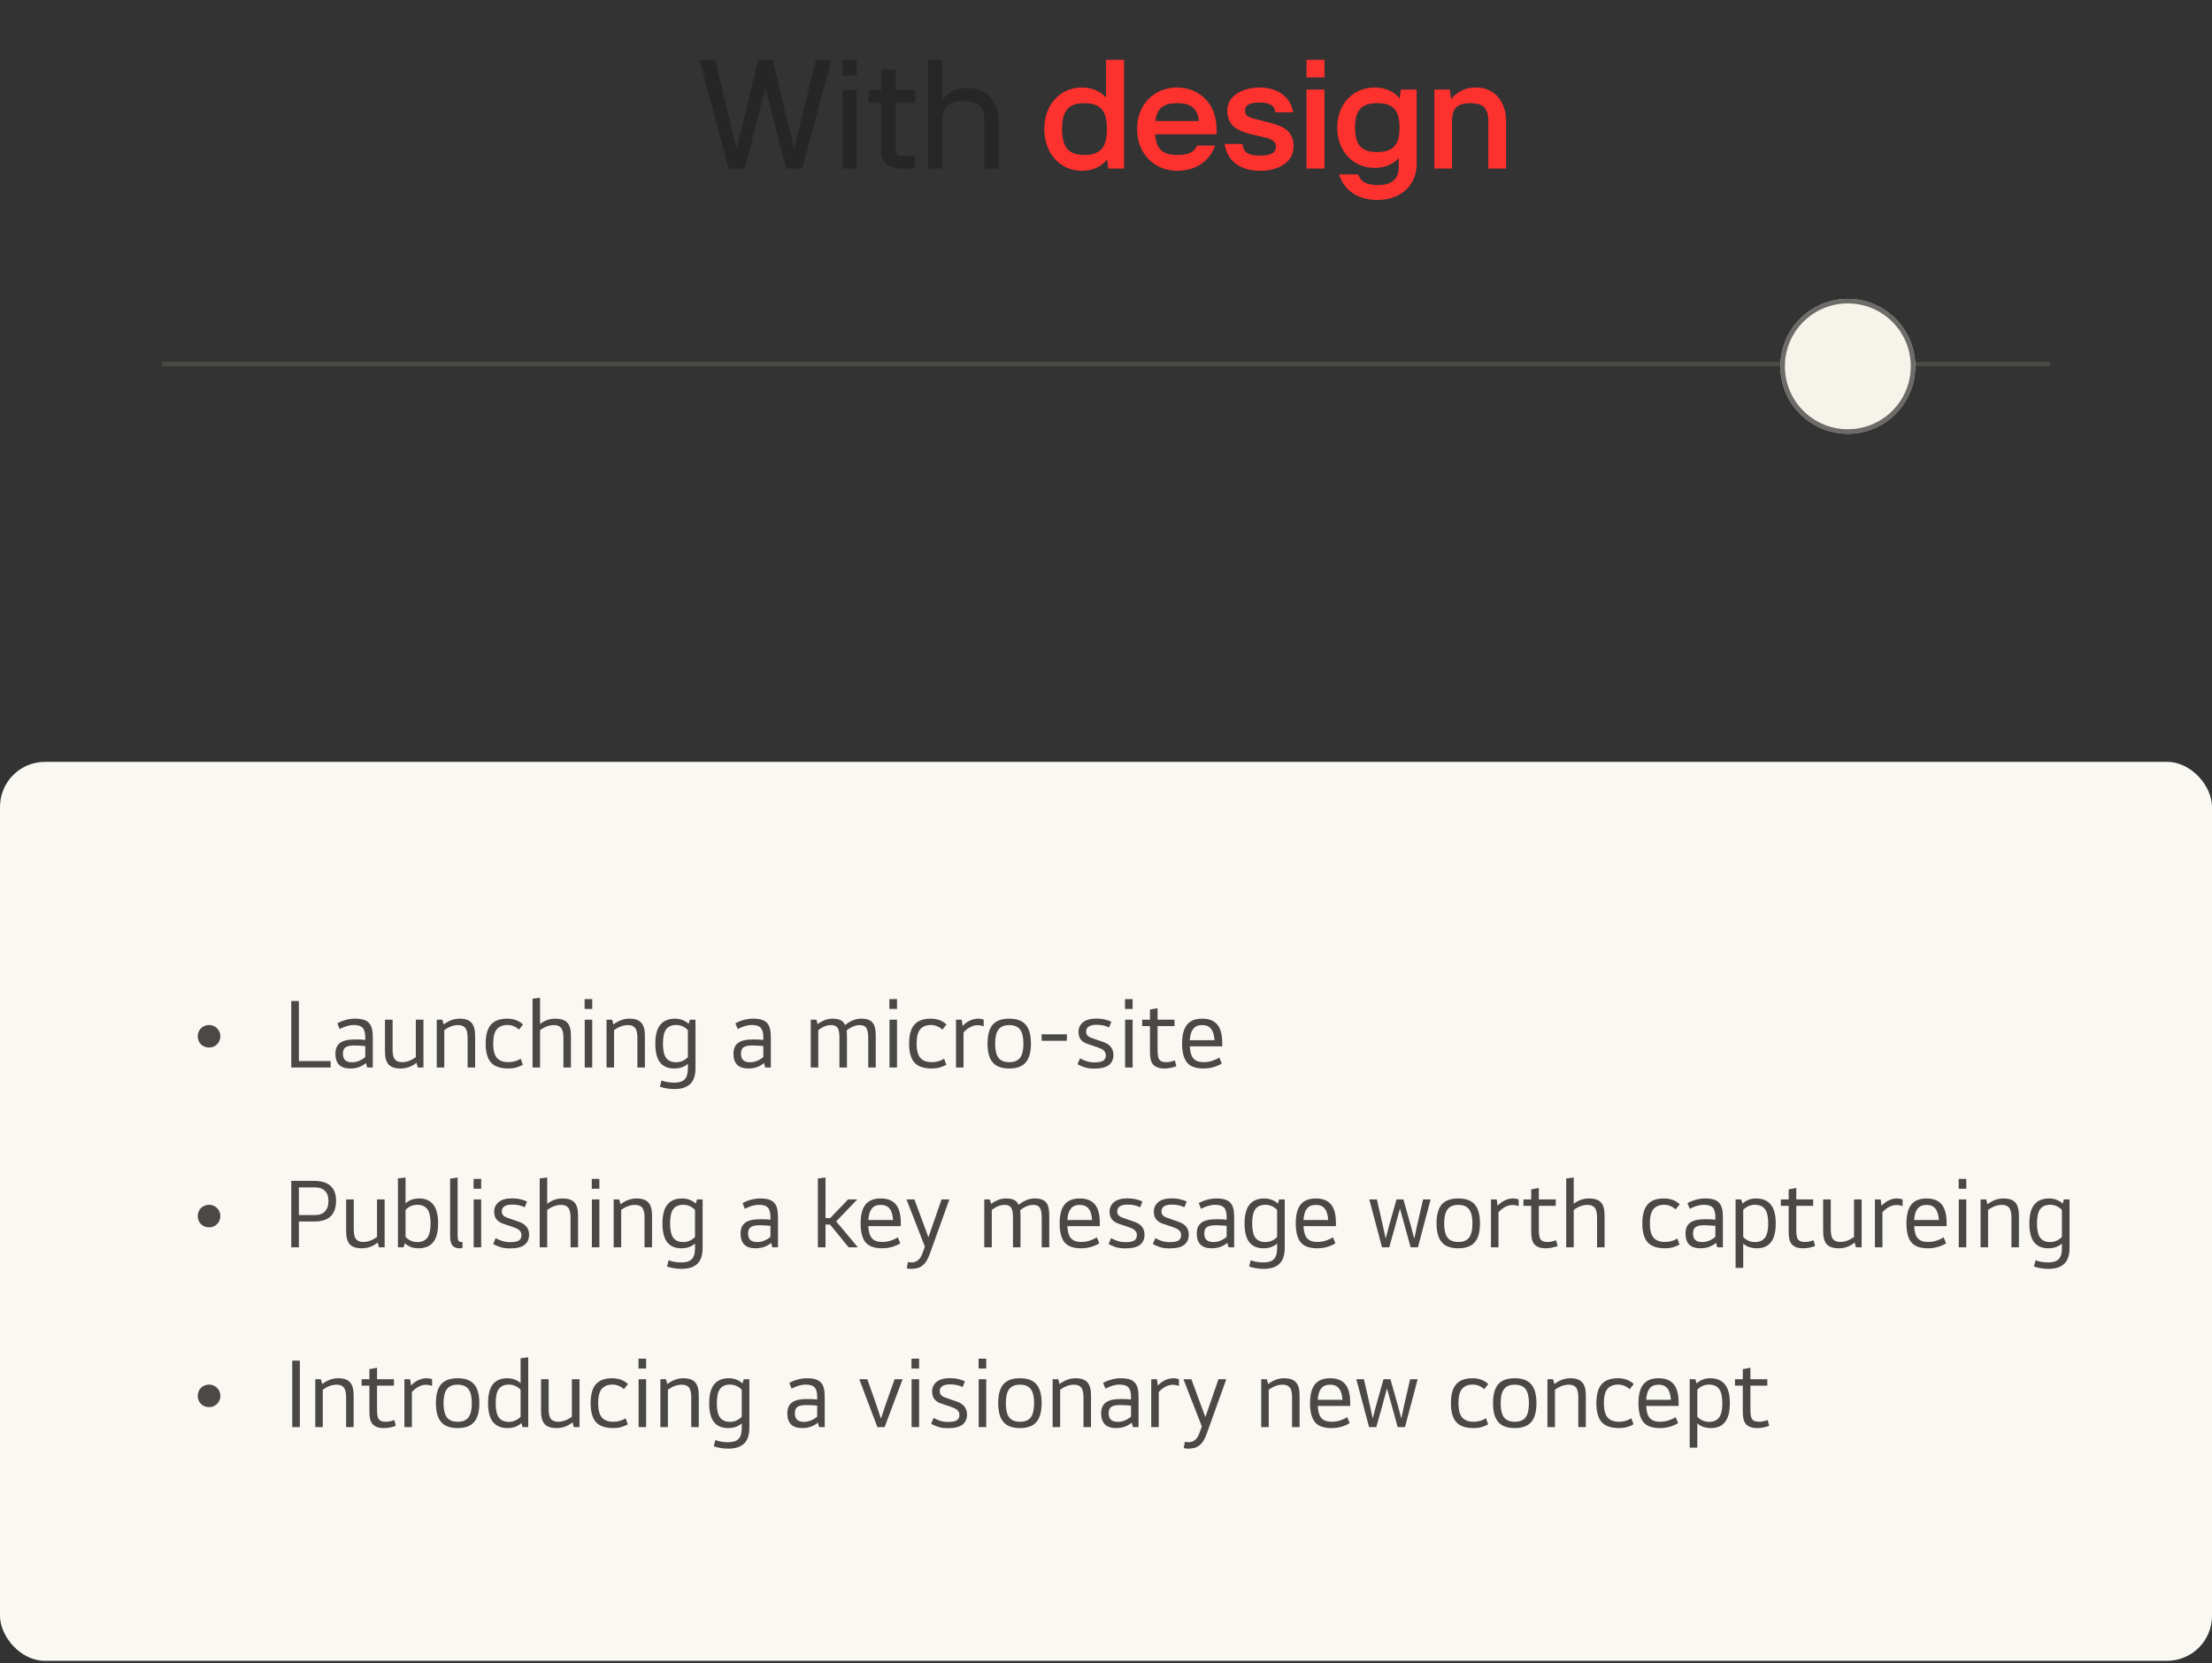 <svg width="492" height="370" viewBox="0 0 492 370" fill="none" xmlns="http://www.w3.org/2000/svg">
<rect x="0" y="0" width="492" height="370" fill="#333333" stroke="none"/>
<path d="M159.059 13.308L163.847 33.18L168.635 13.308H171.875L176.663 33.18L181.451 13.308H184.907L178.463 37.5H174.863L170.255 19.608L165.647 37.5H162.047L155.603 13.308H159.059ZM187.322 16.8V13.308H190.562V16.8H187.322ZM187.322 37.5V20.04H190.562V37.5H187.322ZM193.233 20.04H196.005V15.468H199.245V20.04H203.529V22.884H199.245V33.288C199.245 34.44 199.677 34.692 200.865 34.692H203.529V37.5H200.505C198.129 37.5 196.005 36.42 196.005 33.612V22.884H193.233V20.04ZM209.587 37.5H206.383V13.308H209.587V22.164C210.775 20.544 212.683 19.572 215.203 19.572C219.523 19.572 222.151 22.632 222.151 27.168V37.5H218.947V26.916C218.947 23.748 217.543 22.488 214.339 22.488C211.099 22.488 209.587 23.748 209.587 26.916V37.5Z" fill="#262626"/>
<path d="M246.025 13.308H250.021V37.5H246.529L246.241 35.484C244.909 37.104 243.001 38.004 240.625 38.004C235.909 38.004 232.273 34.224 232.273 28.68C232.273 23.208 235.909 19.464 240.625 19.464C242.857 19.464 244.693 20.256 246.025 21.696V13.308ZM236.233 28.68C236.233 32.856 237.709 34.476 241.201 34.476C244.729 34.476 246.205 32.856 246.205 28.68C246.205 24.576 244.729 22.956 241.201 22.956C237.709 22.956 236.233 24.576 236.233 28.68ZM270.265 32.388C269.077 35.916 265.801 38.004 261.913 38.004C256.837 38.004 252.913 34.296 252.913 28.68C252.913 23.136 256.837 19.464 261.805 19.464C266.233 19.464 270.589 22.524 270.589 28.752V29.868H256.909C257.197 33.36 258.709 34.476 261.913 34.476C264.361 34.476 265.549 33.9 266.269 32.388H270.265ZM256.981 26.916H266.665C266.341 24.072 264.901 22.956 261.805 22.956C258.889 22.956 257.377 23.964 256.981 26.916ZM283.805 32.712C283.805 31.488 283.049 30.984 281.249 30.552L278.261 29.868C274.769 29.04 272.969 27.6 272.969 24.576C272.969 21.444 276.245 19.464 280.133 19.464C284.021 19.464 287.117 21.444 287.621 25.008H283.697C283.445 23.388 282.365 22.812 280.133 22.812C277.937 22.812 276.929 23.424 276.929 24.576C276.929 25.548 277.397 26.052 279.233 26.484L282.329 27.276C285.893 28.14 287.729 29.436 287.729 32.604C287.729 36.132 284.309 38.004 280.241 38.004C276.461 38.004 272.969 36.24 272.393 32.028H276.317C276.677 34.116 277.829 34.62 280.241 34.62C282.581 34.62 283.805 34.008 283.805 32.712ZM290.598 17.232V13.308H294.594V17.232H290.598ZM290.598 37.5V19.932H294.594V37.5H290.598ZM305.747 37.356C301.067 37.356 297.431 33.756 297.431 28.356C297.431 23.028 301.067 19.464 305.747 19.464C308.087 19.464 309.995 20.328 311.327 21.876L311.579 19.932H315.107V36.708C314.963 41.316 311.507 44.484 306.431 44.484C301.751 44.484 298.835 42.144 297.863 38.796H302.075C302.759 40.488 303.803 41.172 306.611 41.172C309.563 41.172 311.111 39.768 311.111 37.32V35.196C309.779 36.6 307.943 37.356 305.747 37.356ZM301.391 28.356C301.391 32.388 302.939 33.828 306.323 33.828C309.743 33.828 311.291 32.388 311.291 28.356C311.291 24.396 309.743 22.956 306.323 22.956C302.939 22.956 301.391 24.396 301.391 28.356ZM331.034 26.88C331.034 24.072 329.882 22.956 327.038 22.956C324.194 22.956 322.97 24.072 322.97 26.88V37.5H319.046V19.932H322.466L322.754 22.092C324.014 20.436 325.886 19.464 328.298 19.464C332.366 19.464 334.994 22.524 334.994 26.952V37.5H331.034V26.88Z" fill="#FD312E"/>
<rect x="36" y="80.5" width="420" height="1" fill="#4A4946"/>
<circle cx="411" cy="81.5" r="15" fill="#F6F3EB"/>
<circle cx="411" cy="81.5" r="14.5" stroke="#4A4946" stroke-opacity="0.8"/>
<rect y="169.5" width="492" height="200" rx="10" fill="#F9F8F3"/>
<path d="M49.015 230.548C49.015 230.9 48.949 231.23 48.817 231.538C48.685 231.846 48.502 232.117 48.267 232.352C48.047 232.572 47.783 232.748 47.475 232.88C47.181 232.997 46.859 233.056 46.507 233.056C46.155 233.056 45.825 232.997 45.517 232.88C45.209 232.748 44.938 232.572 44.703 232.352C44.483 232.132 44.307 231.868 44.175 231.56C44.043 231.252 43.977 230.915 43.977 230.548C43.977 230.196 44.043 229.866 44.175 229.558C44.307 229.25 44.483 228.986 44.703 228.766C44.938 228.531 45.209 228.355 45.517 228.238C45.825 228.106 46.155 228.04 46.507 228.04C46.859 228.04 47.181 228.106 47.475 228.238C47.783 228.355 48.047 228.531 48.267 228.766C48.502 228.986 48.685 229.25 48.817 229.558C48.949 229.866 49.015 230.196 49.015 230.548ZM73.538 236.07V237.5H64.782V222.716H66.476V236.07H73.538ZM82.916 237.5H81.662L81.398 236.51C80.958 236.891 80.437 237.192 79.836 237.412C79.249 237.617 78.604 237.72 77.9 237.72C76.8 237.72 75.971 237.441 75.414 236.884C74.871 236.312 74.6 235.498 74.6 234.442C74.6 233.357 74.937 232.557 75.612 232.044C76.286 231.516 77.416 231.252 79 231.252C79.469 231.252 79.88 231.259 80.232 231.274C80.598 231.289 80.936 231.318 81.244 231.362V230.768C81.244 229.785 81.053 229.089 80.672 228.678C80.29 228.253 79.616 228.04 78.648 228.04C78.193 228.04 77.694 228.121 77.152 228.282C76.624 228.429 76.088 228.649 75.546 228.942L75.04 227.666C75.626 227.343 76.25 227.094 76.91 226.918C77.57 226.727 78.252 226.632 78.956 226.632C79.704 226.632 80.327 226.705 80.826 226.852C81.339 226.999 81.75 227.241 82.058 227.578C82.366 227.901 82.586 228.319 82.718 228.832C82.85 229.345 82.916 229.976 82.916 230.724V237.5ZM78.362 236.334C78.846 236.334 79.344 236.231 79.858 236.026C80.386 235.806 80.848 235.52 81.244 235.168V232.726C80.862 232.682 80.481 232.653 80.1 232.638C79.718 232.609 79.293 232.594 78.824 232.594C77.9 232.594 77.24 232.733 76.844 233.012C76.462 233.291 76.272 233.76 76.272 234.42C76.272 235.051 76.433 235.527 76.756 235.85C77.078 236.173 77.614 236.334 78.362 236.334ZM92.647 236.444C92.149 236.84 91.599 237.155 90.997 237.39C90.396 237.61 89.765 237.72 89.105 237.72C87.873 237.72 86.986 237.427 86.443 236.84C85.901 236.253 85.629 235.293 85.629 233.958V226.852H87.323V233.496C87.323 234.552 87.492 235.285 87.829 235.696C88.181 236.107 88.717 236.312 89.435 236.312C90.462 236.312 91.481 235.938 92.493 235.19V226.852H94.187V237.5H92.911L92.647 236.444ZM98.685 227.93C99.184 227.534 99.734 227.219 100.335 226.984C100.936 226.749 101.567 226.632 102.227 226.632C103.459 226.632 104.339 226.933 104.867 227.534C105.41 228.121 105.681 229.081 105.681 230.416V237.5H104.009V230.878C104.009 229.822 103.833 229.089 103.481 228.678C103.144 228.267 102.616 228.062 101.897 228.062C100.87 228.062 99.844 228.436 98.817 229.184V237.5H97.145V226.852H98.399L98.685 227.93ZM113.062 236.312C114.088 236.312 115.005 236.055 115.812 235.542L116.296 236.884C115.87 237.133 115.379 237.339 114.822 237.5C114.279 237.647 113.692 237.72 113.062 237.72C111.316 237.72 110.04 237.287 109.234 236.422C108.427 235.542 108.024 234.127 108.024 232.176C108.024 230.269 108.412 228.869 109.19 227.974C109.967 227.079 111.184 226.632 112.842 226.632C114.264 226.632 115.43 227.065 116.34 227.93L115.416 229.074C115.093 228.751 114.712 228.502 114.272 228.326C113.846 228.135 113.384 228.04 112.886 228.04C111.83 228.04 111.03 228.363 110.488 229.008C109.96 229.639 109.696 230.695 109.696 232.176C109.696 233.657 109.974 234.721 110.532 235.366C111.089 235.997 111.932 236.312 113.062 236.312ZM120.124 227.82C121.136 227.028 122.273 226.632 123.534 226.632C124.766 226.632 125.646 226.925 126.174 227.512C126.717 228.084 126.988 229.052 126.988 230.416V237.5H125.316V230.878C125.316 229.822 125.14 229.089 124.788 228.678C124.451 228.267 123.923 228.062 123.204 228.062C122.178 228.062 121.151 228.436 120.124 229.184V237.5H118.452V222.188L120.124 221.968V227.82ZM130.057 226.852H131.729V237.5H130.057V226.852ZM130.035 222.276H131.729V224.476H130.035V222.276ZM136.444 227.93C136.943 227.534 137.493 227.219 138.094 226.984C138.696 226.749 139.326 226.632 139.986 226.632C141.218 226.632 142.098 226.933 142.626 227.534C143.169 228.121 143.44 229.081 143.44 230.416V237.5H141.768V230.878C141.768 229.822 141.592 229.089 141.24 228.678C140.903 228.267 140.375 228.062 139.656 228.062C138.63 228.062 137.603 228.436 136.576 229.184V237.5H134.904V226.852H136.158L136.444 227.93ZM154.693 226.852V237.632C154.693 239.26 154.297 240.441 153.505 241.174C152.728 241.922 151.562 242.296 150.007 242.296C149.391 242.296 148.804 242.245 148.247 242.142C147.69 242.054 147.198 241.929 146.773 241.768L147.125 240.382C147.961 240.705 148.914 240.866 149.985 240.866C151.041 240.866 151.804 240.624 152.273 240.14C152.757 239.656 152.999 238.864 152.999 237.764V236.664C152.632 237.001 152.185 237.265 151.657 237.456C151.144 237.632 150.579 237.72 149.963 237.72C148.584 237.72 147.536 237.273 146.817 236.378C146.113 235.483 145.761 234.083 145.761 232.176C145.761 230.284 146.128 228.891 146.861 227.996C147.594 227.087 148.687 226.632 150.139 226.632C150.755 226.632 151.32 226.735 151.833 226.94C152.346 227.145 152.794 227.424 153.175 227.776L153.439 226.852H154.693ZM150.403 228.04C149.391 228.04 148.643 228.363 148.159 229.008C147.69 229.653 147.455 230.709 147.455 232.176C147.455 233.657 147.69 234.721 148.159 235.366C148.643 236.011 149.391 236.334 150.403 236.334C150.916 236.334 151.393 236.231 151.833 236.026C152.288 235.821 152.676 235.542 152.999 235.19V229.184C152.676 228.832 152.288 228.553 151.833 228.348C151.393 228.143 150.916 228.04 150.403 228.04ZM171.451 237.5H170.197L169.933 236.51C169.493 236.891 168.972 237.192 168.371 237.412C167.784 237.617 167.139 237.72 166.435 237.72C165.335 237.72 164.506 237.441 163.949 236.884C163.406 236.312 163.135 235.498 163.135 234.442C163.135 233.357 163.472 232.557 164.147 232.044C164.822 231.516 165.951 231.252 167.535 231.252C168.004 231.252 168.415 231.259 168.767 231.274C169.134 231.289 169.471 231.318 169.779 231.362V230.768C169.779 229.785 169.588 229.089 169.207 228.678C168.826 228.253 168.151 228.04 167.183 228.04C166.728 228.04 166.23 228.121 165.687 228.282C165.159 228.429 164.624 228.649 164.081 228.942L163.575 227.666C164.162 227.343 164.785 227.094 165.445 226.918C166.105 226.727 166.787 226.632 167.491 226.632C168.239 226.632 168.862 226.705 169.361 226.852C169.874 226.999 170.285 227.241 170.593 227.578C170.901 227.901 171.121 228.319 171.253 228.832C171.385 229.345 171.451 229.976 171.451 230.724V237.5ZM166.897 236.334C167.381 236.334 167.88 236.231 168.393 236.026C168.921 235.806 169.383 235.52 169.779 235.168V232.726C169.398 232.682 169.016 232.653 168.635 232.638C168.254 232.609 167.828 232.594 167.359 232.594C166.435 232.594 165.775 232.733 165.379 233.012C164.998 233.291 164.807 233.76 164.807 234.42C164.807 235.051 164.968 235.527 165.291 235.85C165.614 236.173 166.149 236.334 166.897 236.334ZM181.849 227.842C182.362 227.461 182.89 227.167 183.433 226.962C183.975 226.742 184.555 226.632 185.171 226.632C185.919 226.632 186.513 226.742 186.953 226.962C187.407 227.182 187.745 227.549 187.965 228.062C188.478 227.637 189.035 227.292 189.637 227.028C190.253 226.764 190.891 226.632 191.551 226.632C192.167 226.632 192.68 226.705 193.091 226.852C193.501 226.984 193.831 227.204 194.081 227.512C194.345 227.82 194.528 228.216 194.631 228.7C194.733 229.169 194.785 229.741 194.785 230.416V237.5H193.113V230.878C193.113 229.822 192.966 229.089 192.673 228.678C192.394 228.267 191.917 228.062 191.243 228.062C190.275 228.062 189.299 228.458 188.317 229.25C188.361 229.587 188.383 229.976 188.383 230.416V237.5H186.711V230.878C186.711 229.837 186.579 229.111 186.315 228.7C186.051 228.275 185.559 228.062 184.841 228.062C184.357 228.062 183.887 228.157 183.433 228.348C182.978 228.524 182.501 228.803 182.003 229.184V237.5H180.331V226.852H181.585L181.849 227.842ZM197.844 226.852H199.516V237.5H197.844V226.852ZM197.822 222.276H199.516V224.476H197.822V222.276ZM207.245 236.312C208.272 236.312 209.188 236.055 209.995 235.542L210.479 236.884C210.054 237.133 209.562 237.339 209.005 237.5C208.462 237.647 207.876 237.72 207.245 237.72C205.5 237.72 204.224 237.287 203.417 236.422C202.61 235.542 202.207 234.127 202.207 232.176C202.207 230.269 202.596 228.869 203.373 227.974C204.15 227.079 205.368 226.632 207.025 226.632C208.448 226.632 209.614 227.065 210.523 227.93L209.599 229.074C209.276 228.751 208.895 228.502 208.455 228.326C208.03 228.135 207.568 228.04 207.069 228.04C206.013 228.04 205.214 228.363 204.671 229.008C204.143 229.639 203.879 230.695 203.879 232.176C203.879 233.657 204.158 234.721 204.715 235.366C205.272 235.997 206.116 236.312 207.245 236.312ZM213.912 226.852L214.11 228.26C214.594 227.732 215.136 227.329 215.738 227.05C216.339 226.771 216.948 226.632 217.564 226.632C217.813 226.632 218.026 226.654 218.202 226.698C218.392 226.727 218.59 226.779 218.796 226.852V228.348C218.356 228.172 217.894 228.084 217.41 228.084C216.852 228.084 216.295 228.238 215.738 228.546C215.18 228.854 214.704 229.243 214.308 229.712V237.5H212.636V226.852H213.912ZM219.647 232.176C219.647 230.269 220.028 228.869 220.791 227.974C221.568 227.079 222.8 226.632 224.487 226.632C226.159 226.632 227.376 227.079 228.139 227.974C228.916 228.869 229.305 230.269 229.305 232.176C229.305 234.083 228.916 235.483 228.139 236.378C227.361 237.273 226.144 237.72 224.487 237.72C222.815 237.72 221.59 237.273 220.813 236.378C220.035 235.483 219.647 234.083 219.647 232.176ZM221.341 232.176C221.341 233.628 221.59 234.684 222.089 235.344C222.587 235.989 223.387 236.312 224.487 236.312C225.587 236.312 226.386 235.989 226.885 235.344C227.383 234.684 227.633 233.628 227.633 232.176C227.633 230.753 227.383 229.712 226.885 229.052C226.386 228.392 225.587 228.062 224.487 228.062C223.387 228.062 222.587 228.392 222.089 229.052C221.59 229.712 221.341 230.753 221.341 232.176ZM237.296 231.56H231.686V230.108H237.296V231.56ZM242.745 230.9C243.082 231.032 243.5 231.179 243.999 231.34C244.512 231.501 245.018 231.677 245.517 231.868C246.939 232.396 247.651 233.342 247.651 234.706C247.651 235.674 247.313 236.422 246.639 236.95C245.964 237.478 244.879 237.742 243.383 237.742C242.547 237.742 241.835 237.647 241.249 237.456C240.662 237.265 240.134 237.038 239.665 236.774L240.215 235.454C240.64 235.703 241.124 235.916 241.667 236.092C242.209 236.268 242.789 236.356 243.405 236.356C244.343 236.356 245.003 236.231 245.385 235.982C245.766 235.718 245.957 235.322 245.957 234.794C245.957 234.09 245.539 233.569 244.703 233.232C244.233 233.041 243.742 232.865 243.229 232.704C242.73 232.543 242.253 232.381 241.799 232.22C241.212 232.015 240.743 231.699 240.391 231.274C240.053 230.834 239.885 230.262 239.885 229.558C239.885 228.707 240.215 228.003 240.875 227.446C241.549 226.889 242.554 226.61 243.889 226.61C244.593 226.61 245.223 226.683 245.781 226.83C246.338 226.962 246.807 227.123 247.189 227.314L246.683 228.59C246.257 228.385 245.832 228.238 245.407 228.15C244.981 228.047 244.461 227.996 243.845 227.996C243.405 227.996 243.038 228.04 242.745 228.128C242.451 228.216 242.217 228.333 242.041 228.48C241.879 228.612 241.762 228.766 241.689 228.942C241.615 229.118 241.579 229.294 241.579 229.47C241.579 229.822 241.667 230.108 241.843 230.328C242.019 230.548 242.319 230.739 242.745 230.9ZM250.25 226.852H251.922V237.5H250.25V226.852ZM250.228 222.276H251.922V224.476H250.228V222.276ZM257.473 228.282V233.54C257.473 234.024 257.495 234.442 257.539 234.794C257.583 235.146 257.671 235.439 257.803 235.674C257.95 235.894 258.148 236.055 258.397 236.158C258.661 236.261 259.013 236.312 259.453 236.312C259.776 236.312 260.091 236.275 260.399 236.202C260.722 236.129 261.03 236.041 261.323 235.938L261.653 237.214C260.773 237.551 259.886 237.72 258.991 237.72C258.346 237.72 257.811 237.632 257.385 237.456C256.975 237.28 256.645 237.038 256.395 236.73C256.161 236.407 255.999 236.026 255.911 235.586C255.823 235.131 255.779 234.633 255.779 234.09V228.282H254.041V226.852H255.779V224.608L257.473 224.3V226.852H261.235V228.282H257.473ZM267.699 237.72C265.968 237.72 264.736 237.273 264.003 236.378C263.284 235.469 262.925 234.068 262.925 232.176C262.925 230.269 263.291 228.869 264.025 227.974C264.758 227.079 265.88 226.632 267.391 226.632C268.901 226.632 270.023 227.072 270.757 227.952C271.49 228.817 271.857 230.196 271.857 232.088V232.792H264.641C264.699 234.053 264.971 234.955 265.455 235.498C265.939 236.041 266.694 236.312 267.721 236.312C268.337 236.312 268.938 236.224 269.525 236.048C270.126 235.857 270.683 235.601 271.197 235.278L271.747 236.62C271.189 236.957 270.559 237.229 269.855 237.434C269.165 237.625 268.447 237.72 267.699 237.72ZM270.141 231.428C270.067 230.284 269.811 229.441 269.371 228.898C268.931 228.341 268.271 228.062 267.391 228.062C266.511 228.062 265.851 228.341 265.411 228.898C264.971 229.441 264.714 230.284 264.641 231.428H270.141ZM49.015 270.548C49.015 270.9 48.949 271.23 48.817 271.538C48.685 271.846 48.502 272.117 48.267 272.352C48.047 272.572 47.783 272.748 47.475 272.88C47.181 272.997 46.859 273.056 46.507 273.056C46.155 273.056 45.825 272.997 45.517 272.88C45.209 272.748 44.938 272.572 44.703 272.352C44.483 272.132 44.307 271.868 44.175 271.56C44.043 271.252 43.977 270.915 43.977 270.548C43.977 270.196 44.043 269.866 44.175 269.558C44.307 269.25 44.483 268.986 44.703 268.766C44.938 268.531 45.209 268.355 45.517 268.238C45.825 268.106 46.155 268.04 46.507 268.04C46.859 268.04 47.181 268.106 47.475 268.238C47.783 268.355 48.047 268.531 48.267 268.766C48.502 268.986 48.685 269.25 48.817 269.558C48.949 269.866 49.015 270.196 49.015 270.548ZM66.476 271.758V277.5H64.782V262.716H69.754C73.083 262.716 74.748 264.19 74.748 267.138C74.748 268.649 74.352 269.8 73.56 270.592C72.768 271.369 71.573 271.758 69.974 271.758H66.476ZM66.476 264.168V270.328H70.018C71.001 270.328 71.749 270.064 72.262 269.536C72.79 268.993 73.054 268.194 73.054 267.138C73.054 266.17 72.79 265.437 72.262 264.938C71.749 264.425 71.001 264.168 70.018 264.168H66.476ZM84.013 276.444C83.515 276.84 82.965 277.155 82.363 277.39C81.762 277.61 81.131 277.72 80.471 277.72C79.239 277.72 78.352 277.427 77.809 276.84C77.267 276.253 76.995 275.293 76.995 273.958V266.852H78.689V273.496C78.689 274.552 78.858 275.285 79.195 275.696C79.547 276.107 80.083 276.312 80.801 276.312C81.828 276.312 82.847 275.938 83.859 275.19V266.852H85.553V277.5H84.277L84.013 276.444ZM92.801 276.334C93.813 276.334 94.561 276.011 95.045 275.366C95.529 274.721 95.771 273.657 95.771 272.176C95.771 270.709 95.529 269.653 95.045 269.008C94.561 268.363 93.813 268.04 92.801 268.04C92.288 268.04 91.804 268.143 91.349 268.348C90.909 268.553 90.528 268.832 90.205 269.184V275.19C90.528 275.542 90.909 275.821 91.349 276.026C91.804 276.231 92.288 276.334 92.801 276.334ZM89.765 277.5H88.511V262.166L90.205 261.968V267.71C90.572 267.373 91.012 267.109 91.525 266.918C92.053 266.727 92.625 266.632 93.241 266.632C94.62 266.632 95.661 267.087 96.365 267.996C97.084 268.891 97.443 270.284 97.443 272.176C97.443 274.083 97.076 275.483 96.343 276.378C95.61 277.273 94.517 277.72 93.065 277.72C92.449 277.72 91.884 277.625 91.371 277.434C90.872 277.229 90.432 276.95 90.051 276.598L89.765 277.5ZM102.865 277.654C102.792 277.683 102.689 277.698 102.557 277.698C102.425 277.713 102.315 277.72 102.227 277.72C101.479 277.72 100.936 277.5 100.599 277.06C100.276 276.605 100.115 275.916 100.115 274.992V262.232L101.787 261.968V274.75C101.787 275.087 101.802 275.359 101.831 275.564C101.86 275.769 101.912 275.931 101.985 276.048C102.073 276.165 102.183 276.246 102.315 276.29C102.462 276.319 102.645 276.334 102.865 276.334V277.654ZM105.355 266.852H107.027V277.5H105.355V266.852ZM105.333 262.276H107.027V264.476H105.333V262.276ZM112.776 270.9C113.114 271.032 113.532 271.179 114.03 271.34C114.544 271.501 115.05 271.677 115.548 271.868C116.971 272.396 117.682 273.342 117.682 274.706C117.682 275.674 117.345 276.422 116.67 276.95C115.996 277.478 114.91 277.742 113.414 277.742C112.578 277.742 111.867 277.647 111.28 277.456C110.694 277.265 110.166 277.038 109.696 276.774L110.246 275.454C110.672 275.703 111.156 275.916 111.698 276.092C112.241 276.268 112.82 276.356 113.436 276.356C114.375 276.356 115.035 276.231 115.416 275.982C115.798 275.718 115.988 275.322 115.988 274.794C115.988 274.09 115.57 273.569 114.734 273.232C114.265 273.041 113.774 272.865 113.26 272.704C112.762 272.543 112.285 272.381 111.83 272.22C111.244 272.015 110.774 271.699 110.422 271.274C110.085 270.834 109.916 270.262 109.916 269.558C109.916 268.707 110.246 268.003 110.906 267.446C111.581 266.889 112.586 266.61 113.92 266.61C114.624 266.61 115.255 266.683 115.812 266.83C116.37 266.962 116.839 267.123 117.22 267.314L116.714 268.59C116.289 268.385 115.864 268.238 115.438 268.15C115.013 268.047 114.492 267.996 113.876 267.996C113.436 267.996 113.07 268.04 112.776 268.128C112.483 268.216 112.248 268.333 112.072 268.48C111.911 268.612 111.794 268.766 111.72 268.942C111.647 269.118 111.61 269.294 111.61 269.47C111.61 269.822 111.698 270.108 111.874 270.328C112.05 270.548 112.351 270.739 112.776 270.9ZM121.712 267.82C122.724 267.028 123.86 266.632 125.122 266.632C126.354 266.632 127.234 266.925 127.762 267.512C128.304 268.084 128.576 269.052 128.576 270.416V277.5H126.904V270.878C126.904 269.822 126.728 269.089 126.376 268.678C126.038 268.267 125.51 268.062 124.792 268.062C123.765 268.062 122.738 268.436 121.712 269.184V277.5H120.04V262.188L121.712 261.968V267.82ZM131.644 266.852H133.316V277.5H131.644V266.852ZM131.622 262.276H133.316V264.476H131.622V262.276ZM138.032 267.93C138.53 267.534 139.08 267.219 139.682 266.984C140.283 266.749 140.914 266.632 141.574 266.632C142.806 266.632 143.686 266.933 144.214 267.534C144.756 268.121 145.028 269.081 145.028 270.416V277.5H143.356V270.878C143.356 269.822 143.18 269.089 142.828 268.678C142.49 268.267 141.962 268.062 141.244 268.062C140.217 268.062 139.19 268.436 138.164 269.184V277.5H136.492V266.852H137.746L138.032 267.93ZM156.28 266.852V277.632C156.28 279.26 155.884 280.441 155.092 281.174C154.315 281.922 153.149 282.296 151.594 282.296C150.978 282.296 150.392 282.245 149.834 282.142C149.277 282.054 148.786 281.929 148.36 281.768L148.712 280.382C149.548 280.705 150.502 280.866 151.572 280.866C152.628 280.866 153.391 280.624 153.86 280.14C154.344 279.656 154.586 278.864 154.586 277.764V276.664C154.22 277.001 153.772 277.265 153.244 277.456C152.731 277.632 152.166 277.72 151.55 277.72C150.172 277.72 149.123 277.273 148.404 276.378C147.7 275.483 147.348 274.083 147.348 272.176C147.348 270.284 147.715 268.891 148.448 267.996C149.182 267.087 150.274 266.632 151.726 266.632C152.342 266.632 152.907 266.735 153.42 266.94C153.934 267.145 154.381 267.424 154.762 267.776L155.026 266.852H156.28ZM151.99 268.04C150.978 268.04 150.23 268.363 149.746 269.008C149.277 269.653 149.042 270.709 149.042 272.176C149.042 273.657 149.277 274.721 149.746 275.366C150.23 276.011 150.978 276.334 151.99 276.334C152.504 276.334 152.98 276.231 153.42 276.026C153.875 275.821 154.264 275.542 154.586 275.19V269.184C154.264 268.832 153.875 268.553 153.42 268.348C152.98 268.143 152.504 268.04 151.99 268.04ZM173.038 277.5H171.784L171.52 276.51C171.08 276.891 170.56 277.192 169.958 277.412C169.372 277.617 168.726 277.72 168.022 277.72C166.922 277.72 166.094 277.441 165.536 276.884C164.994 276.312 164.722 275.498 164.722 274.442C164.722 273.357 165.06 272.557 165.734 272.044C166.409 271.516 167.538 271.252 169.122 271.252C169.592 271.252 170.002 271.259 170.354 271.274C170.721 271.289 171.058 271.318 171.366 271.362V270.768C171.366 269.785 171.176 269.089 170.794 268.678C170.413 268.253 169.738 268.04 168.77 268.04C168.316 268.04 167.817 268.121 167.274 268.282C166.746 268.429 166.211 268.649 165.668 268.942L165.162 267.666C165.749 267.343 166.372 267.094 167.032 266.918C167.692 266.727 168.374 266.632 169.078 266.632C169.826 266.632 170.45 266.705 170.948 266.852C171.462 266.999 171.872 267.241 172.18 267.578C172.488 267.901 172.708 268.319 172.84 268.832C172.972 269.345 173.038 269.976 173.038 270.724V277.5ZM168.484 276.334C168.968 276.334 169.467 276.231 169.98 276.026C170.508 275.806 170.97 275.52 171.366 275.168V272.726C170.985 272.682 170.604 272.653 170.222 272.638C169.841 272.609 169.416 272.594 168.946 272.594C168.022 272.594 167.362 272.733 166.966 273.012C166.585 273.291 166.394 273.76 166.394 274.42C166.394 275.051 166.556 275.527 166.878 275.85C167.201 276.173 167.736 276.334 168.484 276.334ZM181.918 277.5V262.188L183.612 261.968V271.01H184.646L188.628 266.852H190.674L185.988 271.736L190.806 277.5H188.76L184.624 272.44H183.612V277.5H181.918ZM196.195 277.72C194.465 277.72 193.233 277.273 192.499 276.378C191.781 275.469 191.421 274.068 191.421 272.176C191.421 270.269 191.788 268.869 192.521 267.974C193.255 267.079 194.377 266.632 195.887 266.632C197.398 266.632 198.52 267.072 199.253 267.952C199.987 268.817 200.353 270.196 200.353 272.088V272.792H193.137C193.196 274.053 193.467 274.955 193.951 275.498C194.435 276.041 195.191 276.312 196.217 276.312C196.833 276.312 197.435 276.224 198.021 276.048C198.623 275.857 199.18 275.601 199.693 275.278L200.243 276.62C199.686 276.957 199.055 277.229 198.351 277.434C197.662 277.625 196.943 277.72 196.195 277.72ZM198.637 271.428C198.564 270.284 198.307 269.441 197.867 268.898C197.427 268.341 196.767 268.062 195.887 268.062C195.007 268.062 194.347 268.341 193.907 268.898C193.467 269.441 193.211 270.284 193.137 271.428H198.637ZM201.629 266.852H203.389L206.469 275.19H206.535L209.417 266.852H211.155L206.843 278.864C206.623 279.509 206.381 280.045 206.117 280.47C205.853 280.91 205.553 281.262 205.215 281.526C204.893 281.805 204.519 282.003 204.093 282.12C203.683 282.237 203.206 282.296 202.663 282.296C202.253 282.296 201.93 282.252 201.695 282.164L201.937 280.778C202.172 280.837 202.458 280.866 202.795 280.866C203.103 280.866 203.375 280.815 203.609 280.712C203.859 280.609 204.071 280.477 204.247 280.316C204.438 280.155 204.599 279.971 204.731 279.766C204.863 279.561 204.973 279.348 205.061 279.128L205.721 277.368L201.629 266.852ZM220.443 267.842C220.957 267.461 221.485 267.167 222.027 266.962C222.57 266.742 223.149 266.632 223.765 266.632C224.513 266.632 225.107 266.742 225.547 266.962C226.002 267.182 226.339 267.549 226.559 268.062C227.073 267.637 227.63 267.292 228.231 267.028C228.847 266.764 229.485 266.632 230.145 266.632C230.761 266.632 231.275 266.705 231.685 266.852C232.096 266.984 232.426 267.204 232.675 267.512C232.939 267.82 233.123 268.216 233.225 268.7C233.328 269.169 233.379 269.741 233.379 270.416V277.5H231.707V270.878C231.707 269.822 231.561 269.089 231.267 268.678C230.989 268.267 230.512 268.062 229.837 268.062C228.869 268.062 227.894 268.458 226.911 269.25C226.955 269.587 226.977 269.976 226.977 270.416V277.5H225.305V270.878C225.305 269.837 225.173 269.111 224.909 268.7C224.645 268.275 224.154 268.062 223.435 268.062C222.951 268.062 222.482 268.157 222.027 268.348C221.573 268.524 221.096 268.803 220.597 269.184V277.5H218.925V266.852H220.179L220.443 267.842ZM240.464 277.72C238.734 277.72 237.502 277.273 236.768 276.378C236.05 275.469 235.69 274.068 235.69 272.176C235.69 270.269 236.057 268.869 236.79 267.974C237.524 267.079 238.646 266.632 240.156 266.632C241.667 266.632 242.789 267.072 243.522 267.952C244.256 268.817 244.622 270.196 244.622 272.088V272.792H237.406C237.465 274.053 237.736 274.955 238.22 275.498C238.704 276.041 239.46 276.312 240.486 276.312C241.102 276.312 241.704 276.224 242.29 276.048C242.892 275.857 243.449 275.601 243.962 275.278L244.512 276.62C243.955 276.957 243.324 277.229 242.62 277.434C241.931 277.625 241.212 277.72 240.464 277.72ZM242.906 271.428C242.833 270.284 242.576 269.441 242.136 268.898C241.696 268.341 241.036 268.062 240.156 268.062C239.276 268.062 238.616 268.341 238.176 268.898C237.736 269.441 237.48 270.284 237.406 271.428H242.906ZM249.66 270.9C249.998 271.032 250.416 271.179 250.914 271.34C251.428 271.501 251.934 271.677 252.432 271.868C253.855 272.396 254.566 273.342 254.566 274.706C254.566 275.674 254.229 276.422 253.554 276.95C252.88 277.478 251.794 277.742 250.298 277.742C249.462 277.742 248.751 277.647 248.164 277.456C247.578 277.265 247.05 277.038 246.58 276.774L247.13 275.454C247.556 275.703 248.04 275.916 248.582 276.092C249.125 276.268 249.704 276.356 250.32 276.356C251.259 276.356 251.919 276.231 252.3 275.982C252.682 275.718 252.872 275.322 252.872 274.794C252.872 274.09 252.454 273.569 251.618 273.232C251.149 273.041 250.658 272.865 250.144 272.704C249.646 272.543 249.169 272.381 248.714 272.22C248.128 272.015 247.658 271.699 247.306 271.274C246.969 270.834 246.8 270.262 246.8 269.558C246.8 268.707 247.13 268.003 247.79 267.446C248.465 266.889 249.47 266.61 250.804 266.61C251.508 266.61 252.139 266.683 252.696 266.83C253.254 266.962 253.723 267.123 254.104 267.314L253.598 268.59C253.173 268.385 252.748 268.238 252.322 268.15C251.897 268.047 251.376 267.996 250.76 267.996C250.32 267.996 249.954 268.04 249.66 268.128C249.367 268.216 249.132 268.333 248.956 268.48C248.795 268.612 248.678 268.766 248.604 268.942C248.531 269.118 248.494 269.294 248.494 269.47C248.494 269.822 248.582 270.108 248.758 270.328C248.934 270.548 249.235 270.739 249.66 270.9ZM259.497 270.9C259.835 271.032 260.253 271.179 260.751 271.34C261.265 271.501 261.771 271.677 262.269 271.868C263.692 272.396 264.403 273.342 264.403 274.706C264.403 275.674 264.066 276.422 263.391 276.95C262.717 277.478 261.631 277.742 260.135 277.742C259.299 277.742 258.588 277.647 258.001 277.456C257.415 277.265 256.887 277.038 256.417 276.774L256.967 275.454C257.393 275.703 257.877 275.916 258.419 276.092C258.962 276.268 259.541 276.356 260.157 276.356C261.096 276.356 261.756 276.231 262.137 275.982C262.519 275.718 262.709 275.322 262.709 274.794C262.709 274.09 262.291 273.569 261.455 273.232C260.986 273.041 260.495 272.865 259.981 272.704C259.483 272.543 259.006 272.381 258.551 272.22C257.965 272.015 257.495 271.699 257.143 271.274C256.806 270.834 256.637 270.262 256.637 269.558C256.637 268.707 256.967 268.003 257.627 267.446C258.302 266.889 259.307 266.61 260.641 266.61C261.345 266.61 261.976 266.683 262.533 266.83C263.091 266.962 263.56 267.123 263.941 267.314L263.435 268.59C263.01 268.385 262.585 268.238 262.159 268.15C261.734 268.047 261.213 267.996 260.597 267.996C260.157 267.996 259.791 268.04 259.497 268.128C259.204 268.216 258.969 268.333 258.793 268.48C258.632 268.612 258.515 268.766 258.441 268.942C258.368 269.118 258.331 269.294 258.331 269.47C258.331 269.822 258.419 270.108 258.595 270.328C258.771 270.548 259.072 270.739 259.497 270.9ZM274.505 277.5H273.251L272.987 276.51C272.547 276.891 272.026 277.192 271.425 277.412C270.838 277.617 270.193 277.72 269.489 277.72C268.389 277.72 267.56 277.441 267.003 276.884C266.46 276.312 266.189 275.498 266.189 274.442C266.189 273.357 266.526 272.557 267.201 272.044C267.875 271.516 269.005 271.252 270.589 271.252C271.058 271.252 271.469 271.259 271.821 271.274C272.187 271.289 272.525 271.318 272.833 271.362V270.768C272.833 269.785 272.642 269.089 272.261 268.678C271.879 268.253 271.205 268.04 270.237 268.04C269.782 268.04 269.283 268.121 268.741 268.282C268.213 268.429 267.677 268.649 267.135 268.942L266.629 267.666C267.215 267.343 267.839 267.094 268.499 266.918C269.159 266.727 269.841 266.632 270.545 266.632C271.293 266.632 271.916 266.705 272.415 266.852C272.928 266.999 273.339 267.241 273.647 267.578C273.955 267.901 274.175 268.319 274.307 268.832C274.439 269.345 274.505 269.976 274.505 270.724V277.5ZM269.951 276.334C270.435 276.334 270.933 276.231 271.447 276.026C271.975 275.806 272.437 275.52 272.833 275.168V272.726C272.451 272.682 272.07 272.653 271.689 272.638C271.307 272.609 270.882 272.594 270.413 272.594C269.489 272.594 268.829 272.733 268.433 273.012C268.051 273.291 267.861 273.76 267.861 274.42C267.861 275.051 268.022 275.527 268.345 275.85C268.667 276.173 269.203 276.334 269.951 276.334ZM285.754 266.852V277.632C285.754 279.26 285.358 280.441 284.566 281.174C283.789 281.922 282.623 282.296 281.068 282.296C280.452 282.296 279.866 282.245 279.308 282.142C278.751 282.054 278.26 281.929 277.834 281.768L278.186 280.382C279.022 280.705 279.976 280.866 281.046 280.866C282.102 280.866 282.865 280.624 283.334 280.14C283.818 279.656 284.06 278.864 284.06 277.764V276.664C283.694 277.001 283.246 277.265 282.718 277.456C282.205 277.632 281.64 277.72 281.024 277.72C279.646 277.72 278.597 277.273 277.878 276.378C277.174 275.483 276.822 274.083 276.822 272.176C276.822 270.284 277.189 268.891 277.922 267.996C278.656 267.087 279.748 266.632 281.2 266.632C281.816 266.632 282.381 266.735 282.894 266.94C283.408 267.145 283.855 267.424 284.236 267.776L284.5 266.852H285.754ZM281.464 268.04C280.452 268.04 279.704 268.363 279.22 269.008C278.751 269.653 278.516 270.709 278.516 272.176C278.516 273.657 278.751 274.721 279.22 275.366C279.704 276.011 280.452 276.334 281.464 276.334C281.978 276.334 282.454 276.231 282.894 276.026C283.349 275.821 283.738 275.542 284.06 275.19V269.184C283.738 268.832 283.349 268.553 282.894 268.348C282.454 268.143 281.978 268.04 281.464 268.04ZM292.981 277.72C291.25 277.72 290.018 277.273 289.285 276.378C288.566 275.469 288.207 274.068 288.207 272.176C288.207 270.269 288.573 268.869 289.307 267.974C290.04 267.079 291.162 266.632 292.673 266.632C294.183 266.632 295.305 267.072 296.039 267.952C296.772 268.817 297.139 270.196 297.139 272.088V272.792H289.923C289.981 274.053 290.253 274.955 290.737 275.498C291.221 276.041 291.976 276.312 293.003 276.312C293.619 276.312 294.22 276.224 294.807 276.048C295.408 275.857 295.965 275.601 296.479 275.278L297.029 276.62C296.471 276.957 295.841 277.229 295.137 277.434C294.447 277.625 293.729 277.72 292.981 277.72ZM295.423 271.428C295.349 270.284 295.093 269.441 294.653 268.898C294.213 268.341 293.553 268.062 292.673 268.062C291.793 268.062 291.133 268.341 290.693 268.898C290.253 269.441 289.996 270.284 289.923 271.428H295.423ZM312.149 266.852L313.843 272.858L314.547 275.498H314.591L315.141 272.858L316.527 266.852H318.199L315.383 277.5H313.755L312.479 272.858L311.401 268.964H311.357L310.301 272.858L309.003 277.5H307.397L304.559 266.852H306.253L307.617 272.858L308.189 275.498H308.233L308.915 272.858L310.609 266.852H312.149ZM319.523 272.176C319.523 270.269 319.904 268.869 320.667 267.974C321.444 267.079 322.676 266.632 324.363 266.632C326.035 266.632 327.252 267.079 328.015 267.974C328.792 268.869 329.181 270.269 329.181 272.176C329.181 274.083 328.792 275.483 328.015 276.378C327.238 277.273 326.02 277.72 324.363 277.72C322.691 277.72 321.466 277.273 320.689 276.378C319.912 275.483 319.523 274.083 319.523 272.176ZM321.217 272.176C321.217 273.628 321.466 274.684 321.965 275.344C322.464 275.989 323.263 276.312 324.363 276.312C325.463 276.312 326.262 275.989 326.761 275.344C327.26 274.684 327.509 273.628 327.509 272.176C327.509 270.753 327.26 269.712 326.761 269.052C326.262 268.392 325.463 268.062 324.363 268.062C323.263 268.062 322.464 268.392 321.965 269.052C321.466 269.712 321.217 270.753 321.217 272.176ZM332.904 266.852L333.102 268.26C333.586 267.732 334.129 267.329 334.73 267.05C335.331 266.771 335.94 266.632 336.556 266.632C336.805 266.632 337.018 266.654 337.194 266.698C337.385 266.727 337.583 266.779 337.788 266.852V268.348C337.348 268.172 336.886 268.084 336.402 268.084C335.845 268.084 335.287 268.238 334.73 268.546C334.173 268.854 333.696 269.243 333.3 269.712V277.5H331.628V266.852H332.904ZM342.273 268.282V273.54C342.273 274.024 342.295 274.442 342.339 274.794C342.383 275.146 342.471 275.439 342.603 275.674C342.75 275.894 342.948 276.055 343.197 276.158C343.461 276.261 343.813 276.312 344.253 276.312C344.576 276.312 344.891 276.275 345.199 276.202C345.522 276.129 345.83 276.041 346.123 275.938L346.453 277.214C345.573 277.551 344.686 277.72 343.791 277.72C343.146 277.72 342.61 277.632 342.185 277.456C341.774 277.28 341.444 277.038 341.195 276.73C340.96 276.407 340.799 276.026 340.711 275.586C340.623 275.131 340.579 274.633 340.579 274.09V268.282H338.841V266.852H340.579V264.608L342.273 264.3V266.852H346.035V268.282H342.273ZM350.031 267.82C351.043 267.028 352.18 266.632 353.441 266.632C354.673 266.632 355.553 266.925 356.081 267.512C356.624 268.084 356.895 269.052 356.895 270.416V277.5H355.223V270.878C355.223 269.822 355.047 269.089 354.695 268.678C354.358 268.267 353.83 268.062 353.111 268.062C352.085 268.062 351.058 268.436 350.031 269.184V277.5H348.359V262.188L350.031 261.968V267.82ZM370.332 276.312C371.359 276.312 372.275 276.055 373.082 275.542L373.566 276.884C373.141 277.133 372.649 277.339 372.092 277.5C371.549 277.647 370.963 277.72 370.332 277.72C368.587 277.72 367.311 277.287 366.504 276.422C365.697 275.542 365.294 274.127 365.294 272.176C365.294 270.269 365.683 268.869 366.46 267.974C367.237 267.079 368.455 266.632 370.112 266.632C371.535 266.632 372.701 267.065 373.61 267.93L372.686 269.074C372.363 268.751 371.982 268.502 371.542 268.326C371.117 268.135 370.655 268.04 370.156 268.04C369.1 268.04 368.301 268.363 367.758 269.008C367.23 269.639 366.966 270.695 366.966 272.176C366.966 273.657 367.245 274.721 367.802 275.366C368.359 275.997 369.203 276.312 370.332 276.312ZM383.209 277.5H381.955L381.691 276.51C381.251 276.891 380.73 277.192 380.129 277.412C379.542 277.617 378.897 277.72 378.193 277.72C377.093 277.72 376.264 277.441 375.707 276.884C375.164 276.312 374.893 275.498 374.893 274.442C374.893 273.357 375.23 272.557 375.905 272.044C376.579 271.516 377.709 271.252 379.293 271.252C379.762 271.252 380.173 271.259 380.525 271.274C380.891 271.289 381.229 271.318 381.537 271.362V270.768C381.537 269.785 381.346 269.089 380.965 268.678C380.583 268.253 379.909 268.04 378.941 268.04C378.486 268.04 377.987 268.121 377.445 268.282C376.917 268.429 376.381 268.649 375.839 268.942L375.333 267.666C375.919 267.343 376.543 267.094 377.203 266.918C377.863 266.727 378.545 266.632 379.249 266.632C379.997 266.632 380.62 266.705 381.119 266.852C381.632 266.999 382.043 267.241 382.351 267.578C382.659 267.901 382.879 268.319 383.011 268.832C383.143 269.345 383.209 269.976 383.209 270.724V277.5ZM378.655 276.334C379.139 276.334 379.637 276.231 380.151 276.026C380.679 275.806 381.141 275.52 381.537 275.168V272.726C381.155 272.682 380.774 272.653 380.393 272.638C380.011 272.609 379.586 272.594 379.117 272.594C378.193 272.594 377.533 272.733 377.137 273.012C376.755 273.291 376.565 273.76 376.565 274.42C376.565 275.051 376.726 275.527 377.049 275.85C377.371 276.173 377.907 276.334 378.655 276.334ZM387.287 266.852L387.573 267.776C387.954 267.424 388.394 267.145 388.893 266.94C389.406 266.735 389.971 266.632 390.587 266.632C392.039 266.632 393.131 267.087 393.865 267.996C394.598 268.891 394.965 270.284 394.965 272.176C394.965 274.083 394.605 275.483 393.887 276.378C393.183 277.273 392.141 277.72 390.763 277.72C390.176 277.72 389.611 277.632 389.069 277.456C388.526 277.265 388.079 277.001 387.727 276.664V282.076H386.033V266.852H387.287ZM390.323 268.04C389.809 268.04 389.325 268.143 388.871 268.348C388.431 268.553 388.049 268.832 387.727 269.184V275.19C388.049 275.542 388.431 275.821 388.871 276.026C389.325 276.231 389.809 276.334 390.323 276.334C391.335 276.334 392.083 276.011 392.567 275.366C393.051 274.721 393.293 273.657 393.293 272.176C393.293 270.709 393.051 269.653 392.567 269.008C392.083 268.363 391.335 268.04 390.323 268.04ZM399.535 268.282V273.54C399.535 274.024 399.557 274.442 399.601 274.794C399.645 275.146 399.733 275.439 399.865 275.674C400.012 275.894 400.21 276.055 400.459 276.158C400.723 276.261 401.075 276.312 401.515 276.312C401.838 276.312 402.153 276.275 402.461 276.202C402.784 276.129 403.092 276.041 403.385 275.938L403.715 277.214C402.835 277.551 401.948 277.72 401.053 277.72C400.408 277.72 399.872 277.632 399.447 277.456C399.036 277.28 398.706 277.038 398.457 276.73C398.222 276.407 398.061 276.026 397.973 275.586C397.885 275.131 397.841 274.633 397.841 274.09V268.282H396.103V266.852H397.841V264.608L399.535 264.3V266.852H403.297V268.282H399.535ZM412.529 276.444C412.03 276.84 411.48 277.155 410.879 277.39C410.278 277.61 409.647 277.72 408.987 277.72C407.755 277.72 406.868 277.427 406.325 276.84C405.782 276.253 405.511 275.293 405.511 273.958V266.852H407.205V273.496C407.205 274.552 407.374 275.285 407.711 275.696C408.063 276.107 408.598 276.312 409.317 276.312C410.344 276.312 411.363 275.938 412.375 275.19V266.852H414.069V277.5H412.793L412.529 276.444ZM418.303 266.852L418.501 268.26C418.985 267.732 419.527 267.329 420.129 267.05C420.73 266.771 421.339 266.632 421.955 266.632C422.204 266.632 422.417 266.654 422.593 266.698C422.783 266.727 422.981 266.779 423.187 266.852V268.348C422.747 268.172 422.285 268.084 421.801 268.084C421.243 268.084 420.686 268.238 420.129 268.546C419.571 268.854 419.095 269.243 418.699 269.712V277.5H417.027V266.852H418.303ZM428.812 277.72C427.081 277.72 425.849 277.273 425.116 276.378C424.397 275.469 424.038 274.068 424.038 272.176C424.038 270.269 424.404 268.869 425.138 267.974C425.871 267.079 426.993 266.632 428.504 266.632C430.014 266.632 431.136 267.072 431.87 267.952C432.603 268.817 432.97 270.196 432.97 272.088V272.792H425.754C425.812 274.053 426.084 274.955 426.568 275.498C427.052 276.041 427.807 276.312 428.834 276.312C429.45 276.312 430.051 276.224 430.638 276.048C431.239 275.857 431.796 275.601 432.31 275.278L432.86 276.62C432.302 276.957 431.672 277.229 430.968 277.434C430.278 277.625 429.56 277.72 428.812 277.72ZM431.254 271.428C431.18 270.284 430.924 269.441 430.484 268.898C430.044 268.341 429.384 268.062 428.504 268.062C427.624 268.062 426.964 268.341 426.524 268.898C426.084 269.441 425.827 270.284 425.754 271.428H431.254ZM435.676 266.852H437.348V277.5H435.676V266.852ZM435.654 262.276H437.348V264.476H435.654V262.276ZM442.063 267.93C442.562 267.534 443.112 267.219 443.713 266.984C444.314 266.749 444.945 266.632 445.605 266.632C446.837 266.632 447.717 266.933 448.245 267.534C448.788 268.121 449.059 269.081 449.059 270.416V277.5H447.387V270.878C447.387 269.822 447.211 269.089 446.859 268.678C446.522 268.267 445.994 268.062 445.275 268.062C444.248 268.062 443.222 268.436 442.195 269.184V277.5H440.523V266.852H441.777L442.063 267.93ZM460.312 266.852V277.632C460.312 279.26 459.916 280.441 459.124 281.174C458.346 281.922 457.18 282.296 455.626 282.296C455.01 282.296 454.423 282.245 453.866 282.142C453.308 282.054 452.817 281.929 452.392 281.768L452.744 280.382C453.58 280.705 454.533 280.866 455.604 280.866C456.66 280.866 457.422 280.624 457.892 280.14C458.376 279.656 458.618 278.864 458.618 277.764V276.664C458.251 277.001 457.804 277.265 457.276 277.456C456.762 277.632 456.198 277.72 455.582 277.72C454.203 277.72 453.154 277.273 452.436 276.378C451.732 275.483 451.38 274.083 451.38 272.176C451.38 270.284 451.746 268.891 452.48 267.996C453.213 267.087 454.306 266.632 455.758 266.632C456.374 266.632 456.938 266.735 457.452 266.94C457.965 267.145 458.412 267.424 458.794 267.776L459.058 266.852H460.312ZM456.022 268.04C455.01 268.04 454.262 268.363 453.778 269.008C453.308 269.653 453.074 270.709 453.074 272.176C453.074 273.657 453.308 274.721 453.778 275.366C454.262 276.011 455.01 276.334 456.022 276.334C456.535 276.334 457.012 276.231 457.452 276.026C457.906 275.821 458.295 275.542 458.618 275.19V269.184C458.295 268.832 457.906 268.553 457.452 268.348C457.012 268.143 456.535 268.04 456.022 268.04ZM49.015 310.548C49.015 310.9 48.949 311.23 48.817 311.538C48.685 311.846 48.502 312.117 48.267 312.352C48.047 312.572 47.783 312.748 47.475 312.88C47.181 312.997 46.859 313.056 46.507 313.056C46.155 313.056 45.825 312.997 45.517 312.88C45.209 312.748 44.938 312.572 44.703 312.352C44.483 312.132 44.307 311.868 44.175 311.56C44.043 311.252 43.977 310.915 43.977 310.548C43.977 310.196 44.043 309.866 44.175 309.558C44.307 309.25 44.483 308.986 44.703 308.766C44.938 308.531 45.209 308.355 45.517 308.238C45.825 308.106 46.155 308.04 46.507 308.04C46.859 308.04 47.181 308.106 47.475 308.238C47.783 308.355 48.047 308.531 48.267 308.766C48.502 308.986 48.685 309.25 48.817 309.558C48.949 309.866 49.015 310.196 49.015 310.548ZM65.002 302.716H66.696V317.5H65.002V302.716ZM71.663 307.93C72.162 307.534 72.712 307.219 73.313 306.984C73.914 306.749 74.545 306.632 75.205 306.632C76.437 306.632 77.317 306.933 77.845 307.534C78.388 308.121 78.659 309.081 78.659 310.416V317.5H76.987V310.878C76.987 309.822 76.811 309.089 76.459 308.678C76.121 308.267 75.594 308.062 74.875 308.062C73.848 308.062 72.822 308.436 71.795 309.184V317.5H70.123V306.852H71.377L71.663 307.93ZM83.862 308.282V313.54C83.862 314.024 83.883 314.442 83.927 314.794C83.972 315.146 84.059 315.439 84.192 315.674C84.338 315.894 84.536 316.055 84.785 316.158C85.049 316.261 85.401 316.312 85.841 316.312C86.164 316.312 86.48 316.275 86.787 316.202C87.11 316.129 87.418 316.041 87.712 315.938L88.041 317.214C87.162 317.551 86.274 317.72 85.379 317.72C84.734 317.72 84.199 317.632 83.773 317.456C83.363 317.28 83.033 317.038 82.784 316.73C82.549 316.407 82.388 316.026 82.299 315.586C82.212 315.131 82.168 314.633 82.168 314.09V308.282H80.43V306.852H82.168V304.608L83.862 304.3V306.852H87.624V308.282H83.862ZM91.224 306.852L91.422 308.26C91.906 307.732 92.448 307.329 93.05 307.05C93.651 306.771 94.26 306.632 94.876 306.632C95.125 306.632 95.338 306.654 95.514 306.698C95.704 306.727 95.902 306.779 96.108 306.852V308.348C95.668 308.172 95.206 308.084 94.722 308.084C94.164 308.084 93.607 308.238 93.05 308.546C92.492 308.854 92.016 309.243 91.62 309.712V317.5H89.948V306.852H91.224ZM96.959 312.176C96.959 310.269 97.34 308.869 98.103 307.974C98.88 307.079 100.112 306.632 101.799 306.632C103.471 306.632 104.688 307.079 105.451 307.974C106.228 308.869 106.617 310.269 106.617 312.176C106.617 314.083 106.228 315.483 105.451 316.378C104.673 317.273 103.456 317.72 101.799 317.72C100.127 317.72 98.902 317.273 98.125 316.378C97.347 315.483 96.959 314.083 96.959 312.176ZM98.653 312.176C98.653 313.628 98.902 314.684 99.401 315.344C99.899 315.989 100.699 316.312 101.799 316.312C102.899 316.312 103.698 315.989 104.197 315.344C104.695 314.684 104.945 313.628 104.945 312.176C104.945 310.753 104.695 309.712 104.197 309.052C103.698 308.392 102.899 308.062 101.799 308.062C100.699 308.062 99.899 308.392 99.401 309.052C98.902 309.712 98.653 310.753 98.653 312.176ZM117.49 301.968V317.5H116.236L115.972 316.598C115.59 316.95 115.143 317.229 114.63 317.434C114.116 317.625 113.552 317.72 112.936 317.72C111.484 317.72 110.391 317.273 109.658 316.378C108.924 315.483 108.558 314.083 108.558 312.176C108.558 310.284 108.91 308.891 109.614 307.996C110.332 307.087 111.381 306.632 112.76 306.632C113.376 306.632 113.94 306.727 114.454 306.918C114.982 307.109 115.429 307.373 115.796 307.71V302.188L117.49 301.968ZM113.2 316.334C113.713 316.334 114.19 316.231 114.63 316.026C115.084 315.821 115.473 315.542 115.796 315.19V309.184C115.473 308.832 115.084 308.553 114.63 308.348C114.19 308.143 113.713 308.04 113.2 308.04C112.188 308.04 111.44 308.363 110.956 309.008C110.486 309.653 110.252 310.709 110.252 312.176C110.252 313.657 110.486 314.721 110.956 315.366C111.44 316.011 112.188 316.334 113.2 316.334ZM127.356 316.444C126.857 316.84 126.307 317.155 125.706 317.39C125.105 317.61 124.474 317.72 123.814 317.72C122.582 317.72 121.695 317.427 121.152 316.84C120.609 316.253 120.338 315.293 120.338 313.958V306.852H122.032V313.496C122.032 314.552 122.201 315.285 122.538 315.696C122.89 316.107 123.425 316.312 124.144 316.312C125.171 316.312 126.19 315.938 127.202 315.19V306.852H128.896V317.5H127.62L127.356 316.444ZM136.407 316.312C137.434 316.312 138.351 316.055 139.157 315.542L139.641 316.884C139.216 317.133 138.725 317.339 138.167 317.5C137.625 317.647 137.038 317.72 136.407 317.72C134.662 317.72 133.386 317.287 132.579 316.422C131.773 315.542 131.369 314.127 131.369 312.176C131.369 310.269 131.758 308.869 132.535 307.974C133.313 307.079 134.53 306.632 136.187 306.632C137.61 306.632 138.776 307.065 139.685 307.93L138.761 309.074C138.439 308.751 138.057 308.502 137.617 308.326C137.192 308.135 136.73 308.04 136.231 308.04C135.175 308.04 134.376 308.363 133.833 309.008C133.305 309.639 133.041 310.695 133.041 312.176C133.041 313.657 133.32 314.721 133.877 315.366C134.435 315.997 135.278 316.312 136.407 316.312ZM142.04 306.852H143.712V317.5H142.04V306.852ZM142.018 302.276H143.712V304.476H142.018V302.276ZM148.427 307.93C148.926 307.534 149.476 307.219 150.077 306.984C150.679 306.749 151.309 306.632 151.969 306.632C153.201 306.632 154.081 306.933 154.609 307.534C155.152 308.121 155.423 309.081 155.423 310.416V317.5H153.751V310.878C153.751 309.822 153.575 309.089 153.223 308.678C152.886 308.267 152.358 308.062 151.639 308.062C150.613 308.062 149.586 308.436 148.559 309.184V317.5H146.887V306.852H148.141L148.427 307.93ZM166.676 306.852V317.632C166.676 319.26 166.28 320.441 165.488 321.174C164.711 321.922 163.545 322.296 161.99 322.296C161.374 322.296 160.787 322.245 160.23 322.142C159.673 322.054 159.181 321.929 158.756 321.768L159.108 320.382C159.944 320.705 160.897 320.866 161.968 320.866C163.024 320.866 163.787 320.624 164.256 320.14C164.74 319.656 164.982 318.864 164.982 317.764V316.664C164.615 317.001 164.168 317.265 163.64 317.456C163.127 317.632 162.562 317.72 161.946 317.72C160.567 317.72 159.519 317.273 158.8 316.378C158.096 315.483 157.744 314.083 157.744 312.176C157.744 310.284 158.111 308.891 158.844 307.996C159.577 307.087 160.67 306.632 162.122 306.632C162.738 306.632 163.303 306.735 163.816 306.94C164.329 307.145 164.777 307.424 165.158 307.776L165.422 306.852H166.676ZM162.386 308.04C161.374 308.04 160.626 308.363 160.142 309.008C159.673 309.653 159.438 310.709 159.438 312.176C159.438 313.657 159.673 314.721 160.142 315.366C160.626 316.011 161.374 316.334 162.386 316.334C162.899 316.334 163.376 316.231 163.816 316.026C164.271 315.821 164.659 315.542 164.982 315.19V309.184C164.659 308.832 164.271 308.553 163.816 308.348C163.376 308.143 162.899 308.04 162.386 308.04ZM183.434 317.5H182.18L181.916 316.51C181.476 316.891 180.956 317.192 180.354 317.412C179.768 317.617 179.122 317.72 178.418 317.72C177.318 317.72 176.49 317.441 175.932 316.884C175.39 316.312 175.118 315.498 175.118 314.442C175.118 313.357 175.456 312.557 176.13 312.044C176.805 311.516 177.934 311.252 179.518 311.252C179.988 311.252 180.398 311.259 180.75 311.274C181.117 311.289 181.454 311.318 181.762 311.362V310.768C181.762 309.785 181.572 309.089 181.19 308.678C180.809 308.253 180.134 308.04 179.166 308.04C178.712 308.04 178.213 308.121 177.67 308.282C177.142 308.429 176.607 308.649 176.064 308.942L175.558 307.666C176.145 307.343 176.768 307.094 177.428 306.918C178.088 306.727 178.77 306.632 179.474 306.632C180.222 306.632 180.846 306.705 181.344 306.852C181.858 306.999 182.268 307.241 182.576 307.578C182.884 307.901 183.104 308.319 183.236 308.832C183.368 309.345 183.434 309.976 183.434 310.724V317.5ZM178.88 316.334C179.364 316.334 179.863 316.231 180.376 316.026C180.904 315.806 181.366 315.52 181.762 315.168V312.726C181.381 312.682 181 312.653 180.618 312.638C180.237 312.609 179.812 312.594 179.342 312.594C178.418 312.594 177.758 312.733 177.362 313.012C176.981 313.291 176.79 313.76 176.79 314.42C176.79 315.051 176.952 315.527 177.274 315.85C177.597 316.173 178.132 316.334 178.88 316.334ZM195.966 315.564L197.11 312.132L198.98 306.852H200.762L196.758 317.5H195.152L191.126 306.852H192.908L194.778 312.132L195.922 315.564H195.966ZM202.758 306.852H204.43V317.5H202.758V306.852ZM202.736 302.276H204.43V304.476H202.736V302.276ZM210.18 310.9C210.517 311.032 210.935 311.179 211.434 311.34C211.947 311.501 212.453 311.677 212.952 311.868C214.374 312.396 215.086 313.342 215.086 314.706C215.086 315.674 214.748 316.422 214.074 316.95C213.399 317.478 212.314 317.742 210.818 317.742C209.982 317.742 209.27 317.647 208.684 317.456C208.097 317.265 207.569 317.038 207.1 316.774L207.65 315.454C208.075 315.703 208.559 315.916 209.102 316.092C209.644 316.268 210.224 316.356 210.84 316.356C211.778 316.356 212.438 316.231 212.82 315.982C213.201 315.718 213.392 315.322 213.392 314.794C213.392 314.09 212.974 313.569 212.138 313.232C211.668 313.041 211.177 312.865 210.664 312.704C210.165 312.543 209.688 312.381 209.234 312.22C208.647 312.015 208.178 311.699 207.826 311.274C207.488 310.834 207.32 310.262 207.32 309.558C207.32 308.707 207.65 308.003 208.31 307.446C208.984 306.889 209.989 306.61 211.324 306.61C212.028 306.61 212.658 306.683 213.216 306.83C213.773 306.962 214.242 307.123 214.624 307.314L214.118 308.59C213.692 308.385 213.267 308.238 212.842 308.15C212.416 308.047 211.896 307.996 211.28 307.996C210.84 307.996 210.473 308.04 210.18 308.128C209.886 308.216 209.652 308.333 209.476 308.48C209.314 308.612 209.197 308.766 209.124 308.942C209.05 309.118 209.014 309.294 209.014 309.47C209.014 309.822 209.102 310.108 209.278 310.328C209.454 310.548 209.754 310.739 210.18 310.9ZM217.685 306.852H219.357V317.5H217.685V306.852ZM217.663 302.276H219.357V304.476H217.663V302.276ZM222.026 312.176C222.026 310.269 222.407 308.869 223.17 307.974C223.947 307.079 225.179 306.632 226.866 306.632C228.538 306.632 229.755 307.079 230.518 307.974C231.295 308.869 231.684 310.269 231.684 312.176C231.684 314.083 231.295 315.483 230.518 316.378C229.741 317.273 228.523 317.72 226.866 317.72C225.194 317.72 223.969 317.273 223.192 316.378C222.415 315.483 222.026 314.083 222.026 312.176ZM223.72 312.176C223.72 313.628 223.969 314.684 224.468 315.344C224.967 315.989 225.766 316.312 226.866 316.312C227.966 316.312 228.765 315.989 229.264 315.344C229.763 314.684 230.012 313.628 230.012 312.176C230.012 310.753 229.763 309.712 229.264 309.052C228.765 308.392 227.966 308.062 226.866 308.062C225.766 308.062 224.967 308.392 224.468 309.052C223.969 309.712 223.72 310.753 223.72 312.176ZM235.671 307.93C236.17 307.534 236.72 307.219 237.321 306.984C237.922 306.749 238.553 306.632 239.213 306.632C240.445 306.632 241.325 306.933 241.853 307.534C242.396 308.121 242.667 309.081 242.667 310.416V317.5H240.995V310.878C240.995 309.822 240.819 309.089 240.467 308.678C240.13 308.267 239.602 308.062 238.883 308.062C237.856 308.062 236.83 308.436 235.803 309.184V317.5H234.131V306.852H235.385L235.671 307.93ZM253.238 317.5H251.984L251.72 316.51C251.28 316.891 250.759 317.192 250.158 317.412C249.571 317.617 248.926 317.72 248.222 317.72C247.122 317.72 246.293 317.441 245.736 316.884C245.193 316.312 244.922 315.498 244.922 314.442C244.922 313.357 245.259 312.557 245.934 312.044C246.608 311.516 247.738 311.252 249.322 311.252C249.791 311.252 250.202 311.259 250.554 311.274C250.92 311.289 251.258 311.318 251.566 311.362V310.768C251.566 309.785 251.375 309.089 250.994 308.678C250.612 308.253 249.938 308.04 248.97 308.04C248.515 308.04 248.016 308.121 247.474 308.282C246.946 308.429 246.41 308.649 245.868 308.942L245.362 307.666C245.948 307.343 246.572 307.094 247.232 306.918C247.892 306.727 248.574 306.632 249.278 306.632C250.026 306.632 250.649 306.705 251.148 306.852C251.661 306.999 252.072 307.241 252.38 307.578C252.688 307.901 252.908 308.319 253.04 308.832C253.172 309.345 253.238 309.976 253.238 310.724V317.5ZM248.684 316.334C249.168 316.334 249.666 316.231 250.18 316.026C250.708 315.806 251.17 315.52 251.566 315.168V312.726C251.184 312.682 250.803 312.653 250.422 312.638C250.04 312.609 249.615 312.594 249.146 312.594C248.222 312.594 247.562 312.733 247.166 313.012C246.784 313.291 246.594 313.76 246.594 314.42C246.594 315.051 246.755 315.527 247.078 315.85C247.4 316.173 247.936 316.334 248.684 316.334ZM257.338 306.852L257.536 308.26C258.02 307.732 258.562 307.329 259.164 307.05C259.765 306.771 260.374 306.632 260.99 306.632C261.239 306.632 261.452 306.654 261.628 306.698C261.818 306.727 262.016 306.779 262.222 306.852V308.348C261.782 308.172 261.32 308.084 260.836 308.084C260.278 308.084 259.721 308.238 259.164 308.546C258.606 308.854 258.13 309.243 257.734 309.712V317.5H256.062V306.852H257.338ZM263.228 306.852H264.988L268.068 315.19H268.134L271.016 306.852H272.754L268.442 318.864C268.222 319.509 267.98 320.045 267.716 320.47C267.452 320.91 267.152 321.262 266.814 321.526C266.492 321.805 266.118 322.003 265.692 322.12C265.282 322.237 264.805 322.296 264.262 322.296C263.852 322.296 263.529 322.252 263.294 322.164L263.536 320.778C263.771 320.837 264.057 320.866 264.394 320.866C264.702 320.866 264.974 320.815 265.208 320.712C265.458 320.609 265.67 320.477 265.846 320.316C266.037 320.155 266.198 319.971 266.33 319.766C266.462 319.561 266.572 319.348 266.66 319.128L267.32 317.368L263.228 306.852ZM282.064 307.93C282.563 307.534 283.113 307.219 283.714 306.984C284.316 306.749 284.946 306.632 285.606 306.632C286.838 306.632 287.718 306.933 288.246 307.534C288.789 308.121 289.06 309.081 289.06 310.416V317.5H287.388V310.878C287.388 309.822 287.212 309.089 286.86 308.678C286.523 308.267 285.995 308.062 285.276 308.062C284.25 308.062 283.223 308.436 282.196 309.184V317.5H280.524V306.852H281.778L282.064 307.93ZM296.155 317.72C294.424 317.72 293.192 317.273 292.459 316.378C291.74 315.469 291.381 314.068 291.381 312.176C291.381 310.269 291.748 308.869 292.481 307.974C293.214 307.079 294.336 306.632 295.847 306.632C297.358 306.632 298.48 307.072 299.213 307.952C299.946 308.817 300.313 310.196 300.313 312.088V312.792H293.097C293.156 314.053 293.427 314.955 293.911 315.498C294.395 316.041 295.15 316.312 296.177 316.312C296.793 316.312 297.394 316.224 297.981 316.048C298.582 315.857 299.14 315.601 299.653 315.278L300.203 316.62C299.646 316.957 299.015 317.229 298.311 317.434C297.622 317.625 296.903 317.72 296.155 317.72ZM298.597 311.428C298.524 310.284 298.267 309.441 297.827 308.898C297.387 308.341 296.727 308.062 295.847 308.062C294.967 308.062 294.307 308.341 293.867 308.898C293.427 309.441 293.17 310.284 293.097 311.428H298.597ZM309.267 306.852L310.961 312.858L311.665 315.498H311.709L312.259 312.858L313.645 306.852H315.317L312.501 317.5H310.873L309.597 312.858L308.519 308.964H308.475L307.419 312.858L306.121 317.5H304.515L301.677 306.852H303.371L304.735 312.858L305.307 315.498H305.351L306.033 312.858L307.727 306.852H309.267ZM327.758 316.312C328.784 316.312 329.701 316.055 330.508 315.542L330.992 316.884C330.566 317.133 330.075 317.339 329.518 317.5C328.975 317.647 328.388 317.72 327.758 317.72C326.012 317.72 324.736 317.287 323.93 316.422C323.123 315.542 322.72 314.127 322.72 312.176C322.72 310.269 323.108 308.869 323.886 307.974C324.663 307.079 325.88 306.632 327.538 306.632C328.96 306.632 330.126 307.065 331.036 307.93L330.112 309.074C329.789 308.751 329.408 308.502 328.968 308.326C328.542 308.135 328.08 308.04 327.582 308.04C326.526 308.04 325.726 308.363 325.184 309.008C324.656 309.639 324.392 310.695 324.392 312.176C324.392 313.657 324.67 314.721 325.228 315.366C325.785 315.997 326.628 316.312 327.758 316.312ZM332.084 312.176C332.084 310.269 332.465 308.869 333.228 307.974C334.005 307.079 335.237 306.632 336.924 306.632C338.596 306.632 339.813 307.079 340.576 307.974C341.353 308.869 341.742 310.269 341.742 312.176C341.742 314.083 341.353 315.483 340.576 316.378C339.798 317.273 338.581 317.72 336.924 317.72C335.252 317.72 334.027 317.273 333.25 316.378C332.472 315.483 332.084 314.083 332.084 312.176ZM333.778 312.176C333.778 313.628 334.027 314.684 334.526 315.344C335.024 315.989 335.824 316.312 336.924 316.312C338.024 316.312 338.823 315.989 339.322 315.344C339.82 314.684 340.07 313.628 340.07 312.176C340.07 310.753 339.82 309.712 339.322 309.052C338.823 308.392 338.024 308.062 336.924 308.062C335.824 308.062 335.024 308.392 334.526 309.052C334.027 309.712 333.778 310.753 333.778 312.176ZM345.729 307.93C346.227 307.534 346.777 307.219 347.379 306.984C347.98 306.749 348.611 306.632 349.271 306.632C350.503 306.632 351.383 306.933 351.911 307.534C352.453 308.121 352.725 309.081 352.725 310.416V317.5H351.053V310.878C351.053 309.822 350.877 309.089 350.525 308.678C350.187 308.267 349.659 308.062 348.941 308.062C347.914 308.062 346.887 308.436 345.861 309.184V317.5H344.189V306.852H345.443L345.729 307.93ZM360.105 316.312C361.132 316.312 362.049 316.055 362.855 315.542L363.339 316.884C362.914 317.133 362.423 317.339 361.865 317.5C361.323 317.647 360.736 317.72 360.105 317.72C358.36 317.72 357.084 317.287 356.277 316.422C355.471 315.542 355.067 314.127 355.067 312.176C355.067 310.269 355.456 308.869 356.233 307.974C357.011 307.079 358.228 306.632 359.885 306.632C361.308 306.632 362.474 307.065 363.383 307.93L362.459 309.074C362.137 308.751 361.755 308.502 361.315 308.326C360.89 308.135 360.428 308.04 359.929 308.04C358.873 308.04 358.074 308.363 357.531 309.008C357.003 309.639 356.739 310.695 356.739 312.176C356.739 313.657 357.018 314.721 357.575 315.366C358.133 315.997 358.976 316.312 360.105 316.312ZM369.205 317.72C367.475 317.72 366.243 317.273 365.509 316.378C364.791 315.469 364.431 314.068 364.431 312.176C364.431 310.269 364.798 308.869 365.531 307.974C366.265 307.079 367.387 306.632 368.897 306.632C370.408 306.632 371.53 307.072 372.263 307.952C372.997 308.817 373.363 310.196 373.363 312.088V312.792H366.147C366.206 314.053 366.477 314.955 366.961 315.498C367.445 316.041 368.201 316.312 369.227 316.312C369.843 316.312 370.445 316.224 371.031 316.048C371.633 315.857 372.19 315.601 372.703 315.278L373.253 316.62C372.696 316.957 372.065 317.229 371.361 317.434C370.672 317.625 369.953 317.72 369.205 317.72ZM371.647 311.428C371.574 310.284 371.317 309.441 370.877 308.898C370.437 308.341 369.777 308.062 368.897 308.062C368.017 308.062 367.357 308.341 366.917 308.898C366.477 309.441 366.221 310.284 366.147 311.428H371.647ZM377.081 306.852L377.367 307.776C377.749 307.424 378.189 307.145 378.687 306.94C379.201 306.735 379.765 306.632 380.381 306.632C381.833 306.632 382.926 307.087 383.659 307.996C384.393 308.891 384.759 310.284 384.759 312.176C384.759 314.083 384.4 315.483 383.681 316.378C382.977 317.273 381.936 317.72 380.557 317.72C379.971 317.72 379.406 317.632 378.863 317.456C378.321 317.265 377.873 317.001 377.521 316.664V322.076H375.827V306.852H377.081ZM380.117 308.04C379.604 308.04 379.12 308.143 378.665 308.348C378.225 308.553 377.844 308.832 377.521 309.184V315.19C377.844 315.542 378.225 315.821 378.665 316.026C379.12 316.231 379.604 316.334 380.117 316.334C381.129 316.334 381.877 316.011 382.361 315.366C382.845 314.721 383.087 313.657 383.087 312.176C383.087 310.709 382.845 309.653 382.361 309.008C381.877 308.363 381.129 308.04 380.117 308.04ZM389.33 308.282V313.54C389.33 314.024 389.352 314.442 389.396 314.794C389.44 315.146 389.528 315.439 389.66 315.674C389.806 315.894 390.004 316.055 390.254 316.158C390.518 316.261 390.87 316.312 391.31 316.312C391.632 316.312 391.948 316.275 392.256 316.202C392.578 316.129 392.886 316.041 393.18 315.938L393.51 317.214C392.63 317.551 391.742 317.72 390.848 317.72C390.202 317.72 389.667 317.632 389.242 317.456C388.831 317.28 388.501 317.038 388.252 316.73C388.017 316.407 387.856 316.026 387.768 315.586C387.68 315.131 387.636 314.633 387.636 314.09V308.282H385.898V306.852H387.636V304.608L389.33 304.3V306.852H393.092V308.282H389.33Z" fill="#4A4946"/>
</svg>
